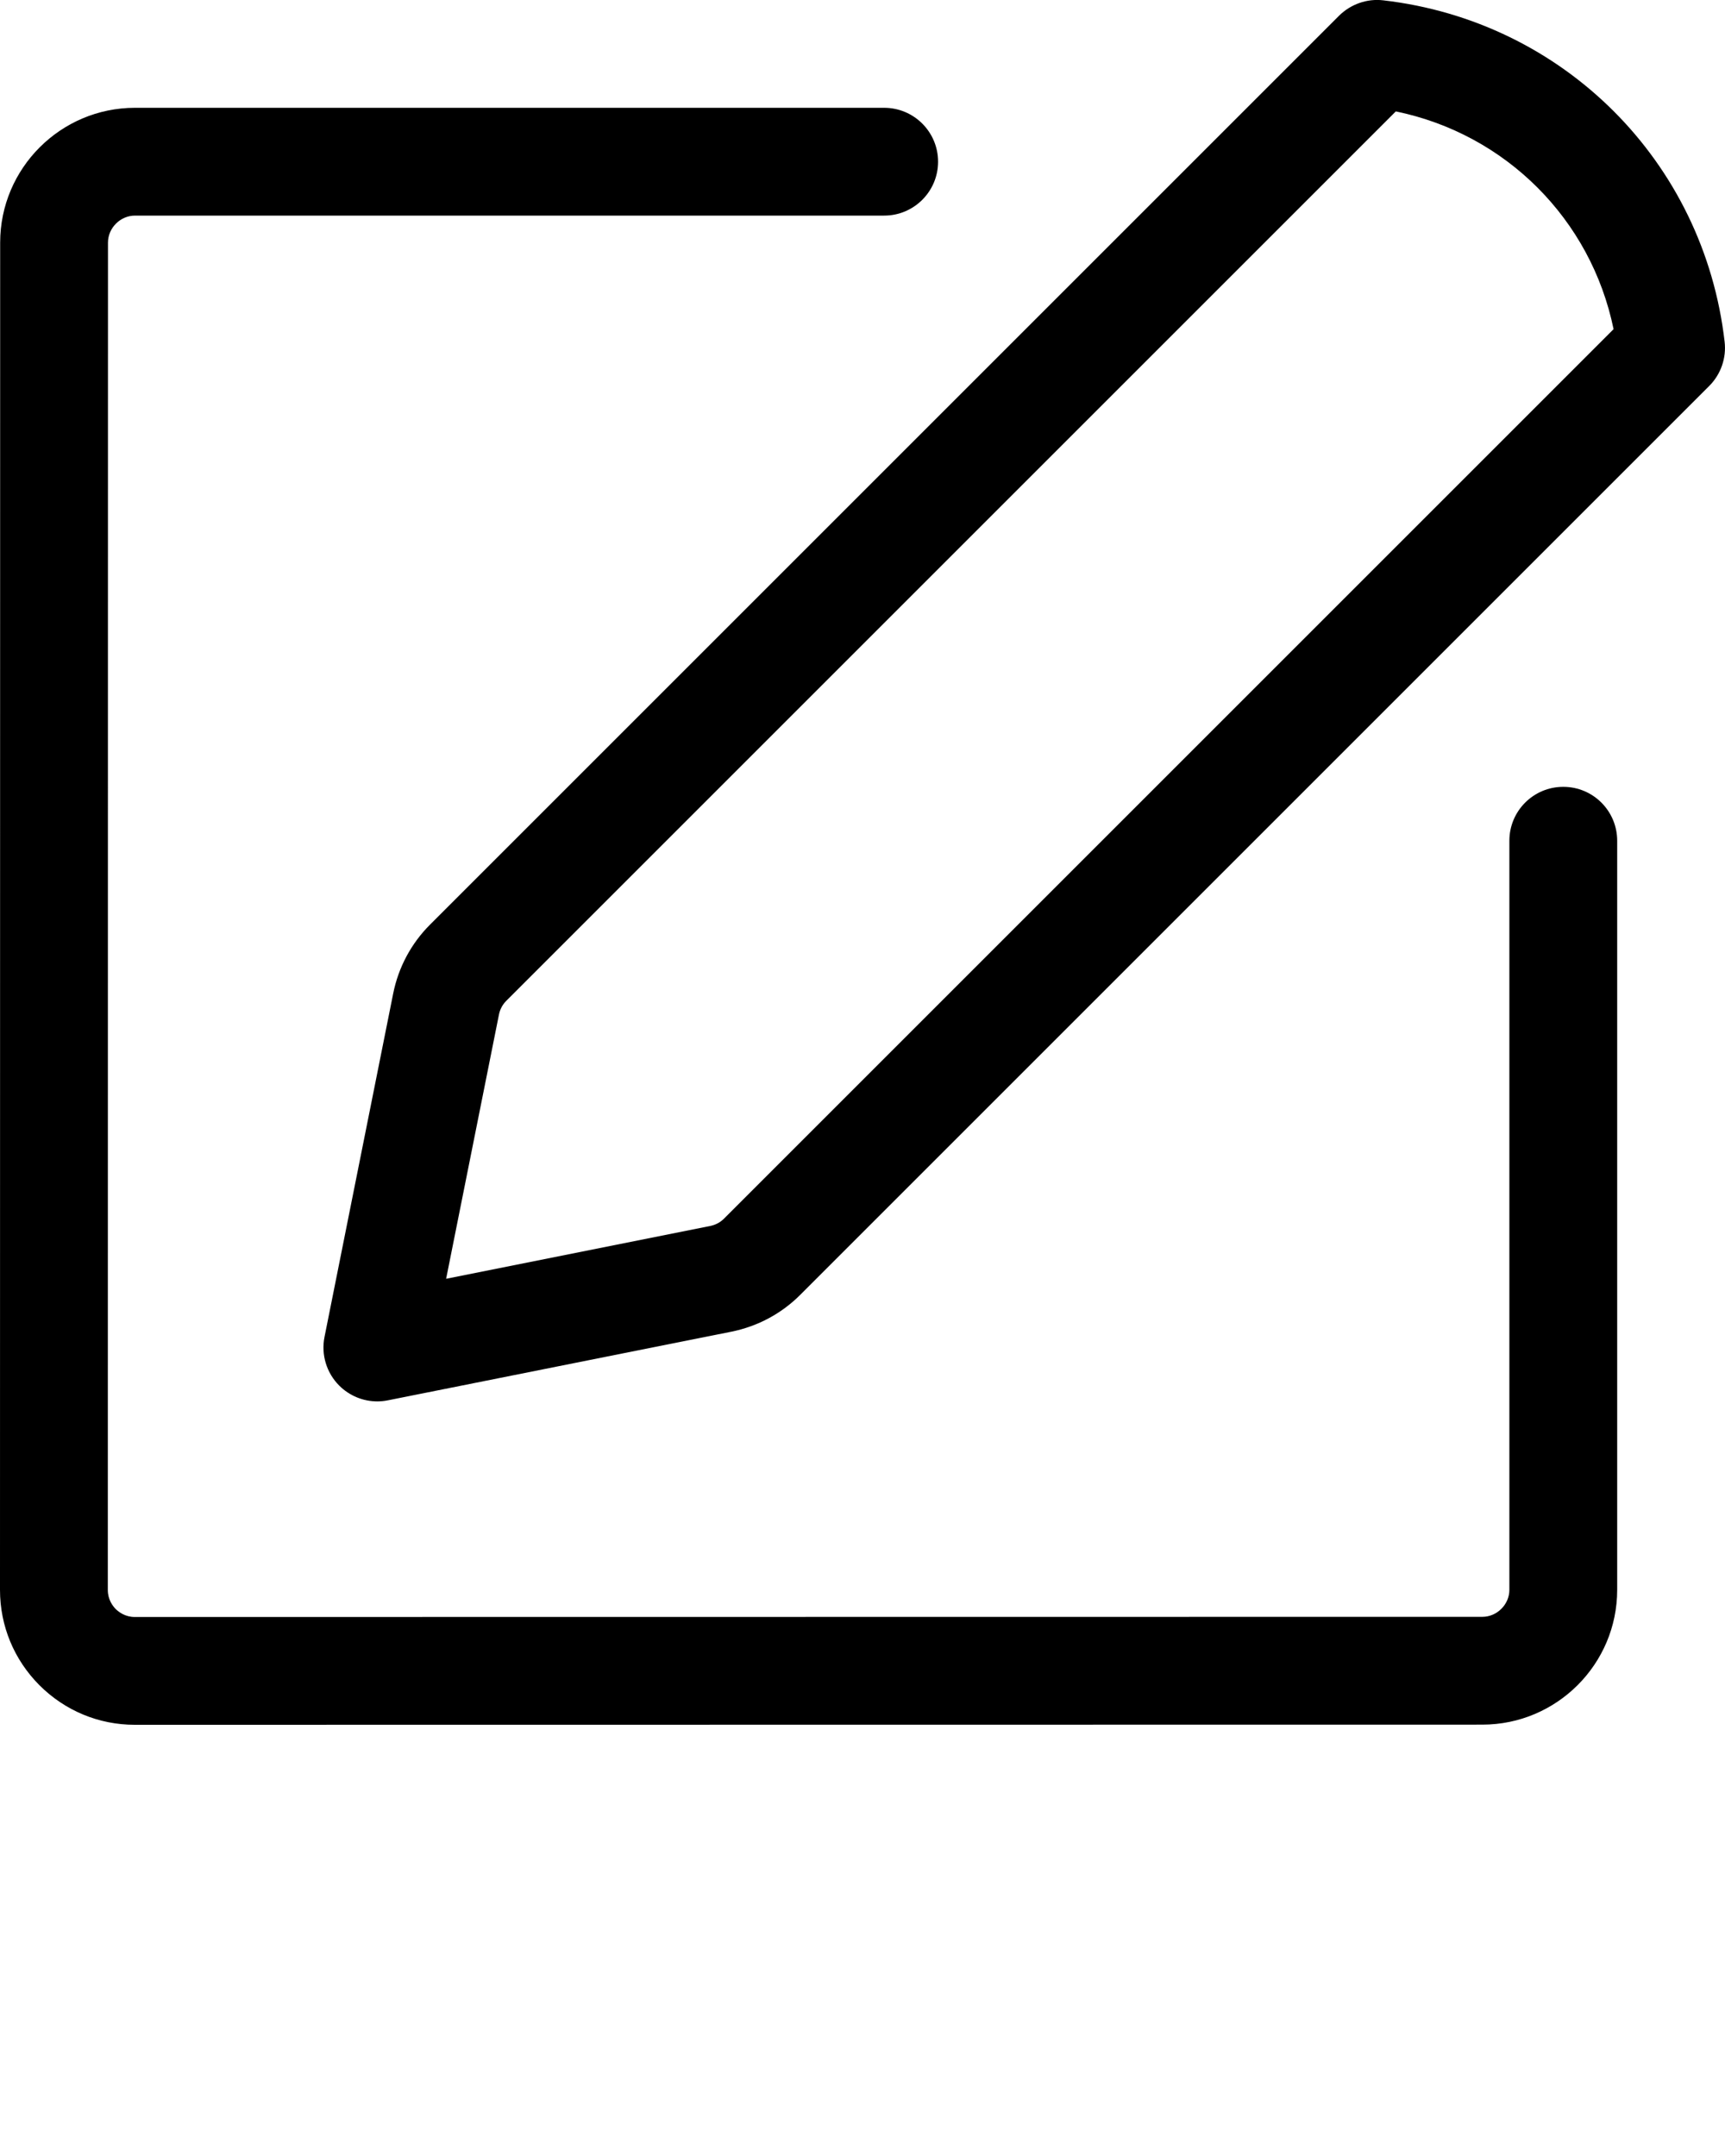 <svg xmlns="http://www.w3.org/2000/svg" xmlns:xlink="http://www.w3.org/1999/xlink" version="1.1" x="0px" y="0px" viewBox="0 0 32 40" style="enable-background:new 0 0 32 32;" xml:space="preserve"><g><path d="M2.5,32c-0.667,0-1.294-0.261-1.767-0.733C0.26,30.793,0,30.165,0,29.498L0.003,4.501C0.003,3.122,1.125,2,2.504,2h13.898   c0.552,0,1,0.448,1,1s-0.448,1-1,1H2.504C2.232,4,2.003,4.229,2.003,4.501L2,29.499c0,0.179,0.092,0.298,0.147,0.354   C2.203,29.907,2.322,30,2.5,30l24.999-0.003c0.271,0,0.501-0.229,0.501-0.501V15.598c0-0.552,0.447-1,1-1s1,0.448,1,1v13.898   c0,1.379-1.122,2.501-2.501,2.501L2.5,32z"/><path d="M7,26c-0.263,0-0.518-0.104-0.707-0.293c-0.236-0.236-0.339-0.575-0.273-0.903l1.274-6.372   c0.097-0.484,0.333-0.927,0.683-1.277L24.839,0.293c0.216-0.215,0.521-0.323,0.821-0.287c3.344,0.386,5.948,2.991,6.333,6.334   c0.035,0.303-0.07,0.605-0.286,0.821l-16.86,16.86c-0.349,0.35-0.79,0.586-1.276,0.685L7.196,25.98C7.131,25.993,7.065,26,7,26z    M25.893,2.067l-16.5,16.5c-0.07,0.07-0.118,0.159-0.137,0.256l-0.98,4.902l4.901-0.98c0.097-0.02,0.186-0.067,0.255-0.137   L29.933,6.107C29.514,4.068,27.932,2.486,25.893,2.067z"/></g></svg>